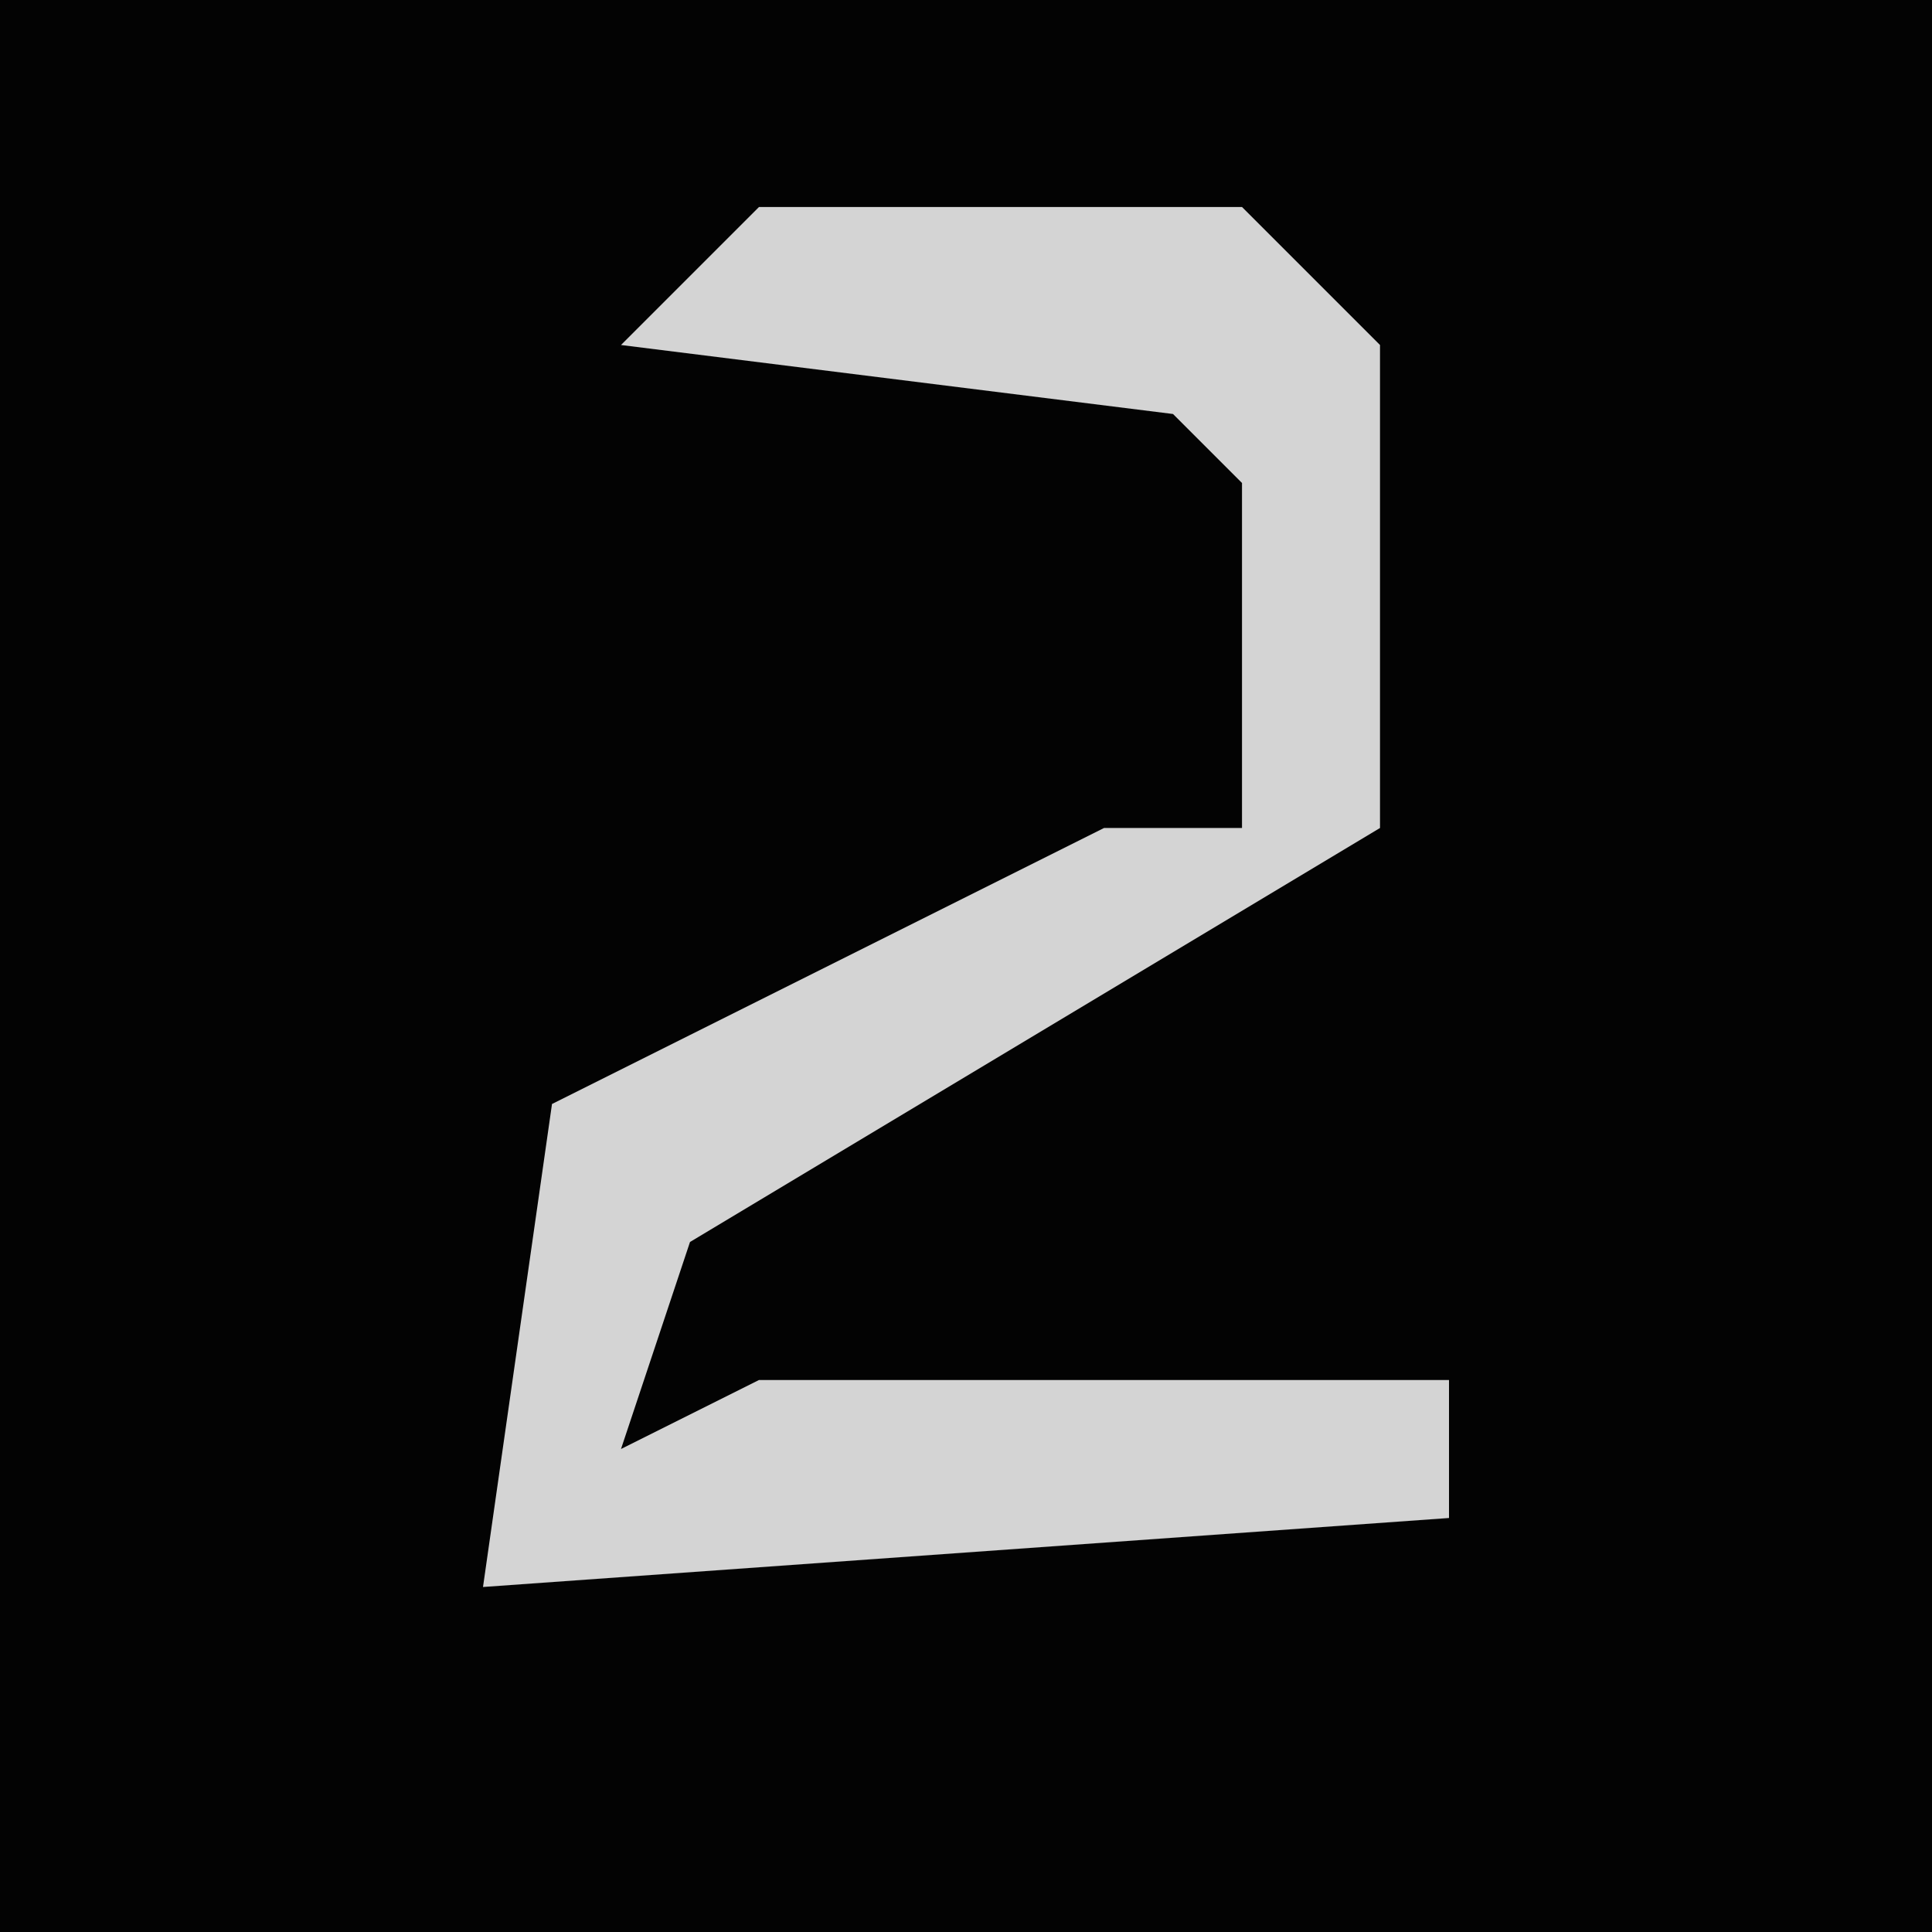 <?xml version="1.0" encoding="UTF-8"?>
<svg version="1.1" xmlns="http://www.w3.org/2000/svg" width="28" height="28">
<path d="M0,0 L28,0 L28,28 L0,28 Z " fill="#030303" transform="translate(0,0)"/>
<path d="M0,0 L7,0 L9,2 L9,9 L4,12 L-1,15 L-2,18 L0,17 L10,17 L10,19 L-4,20 L-3,13 L5,9 L7,9 L7,4 L6,3 L-2,2 Z " fill="#D4D4D4" transform="translate(11,3)"/>
</svg>
